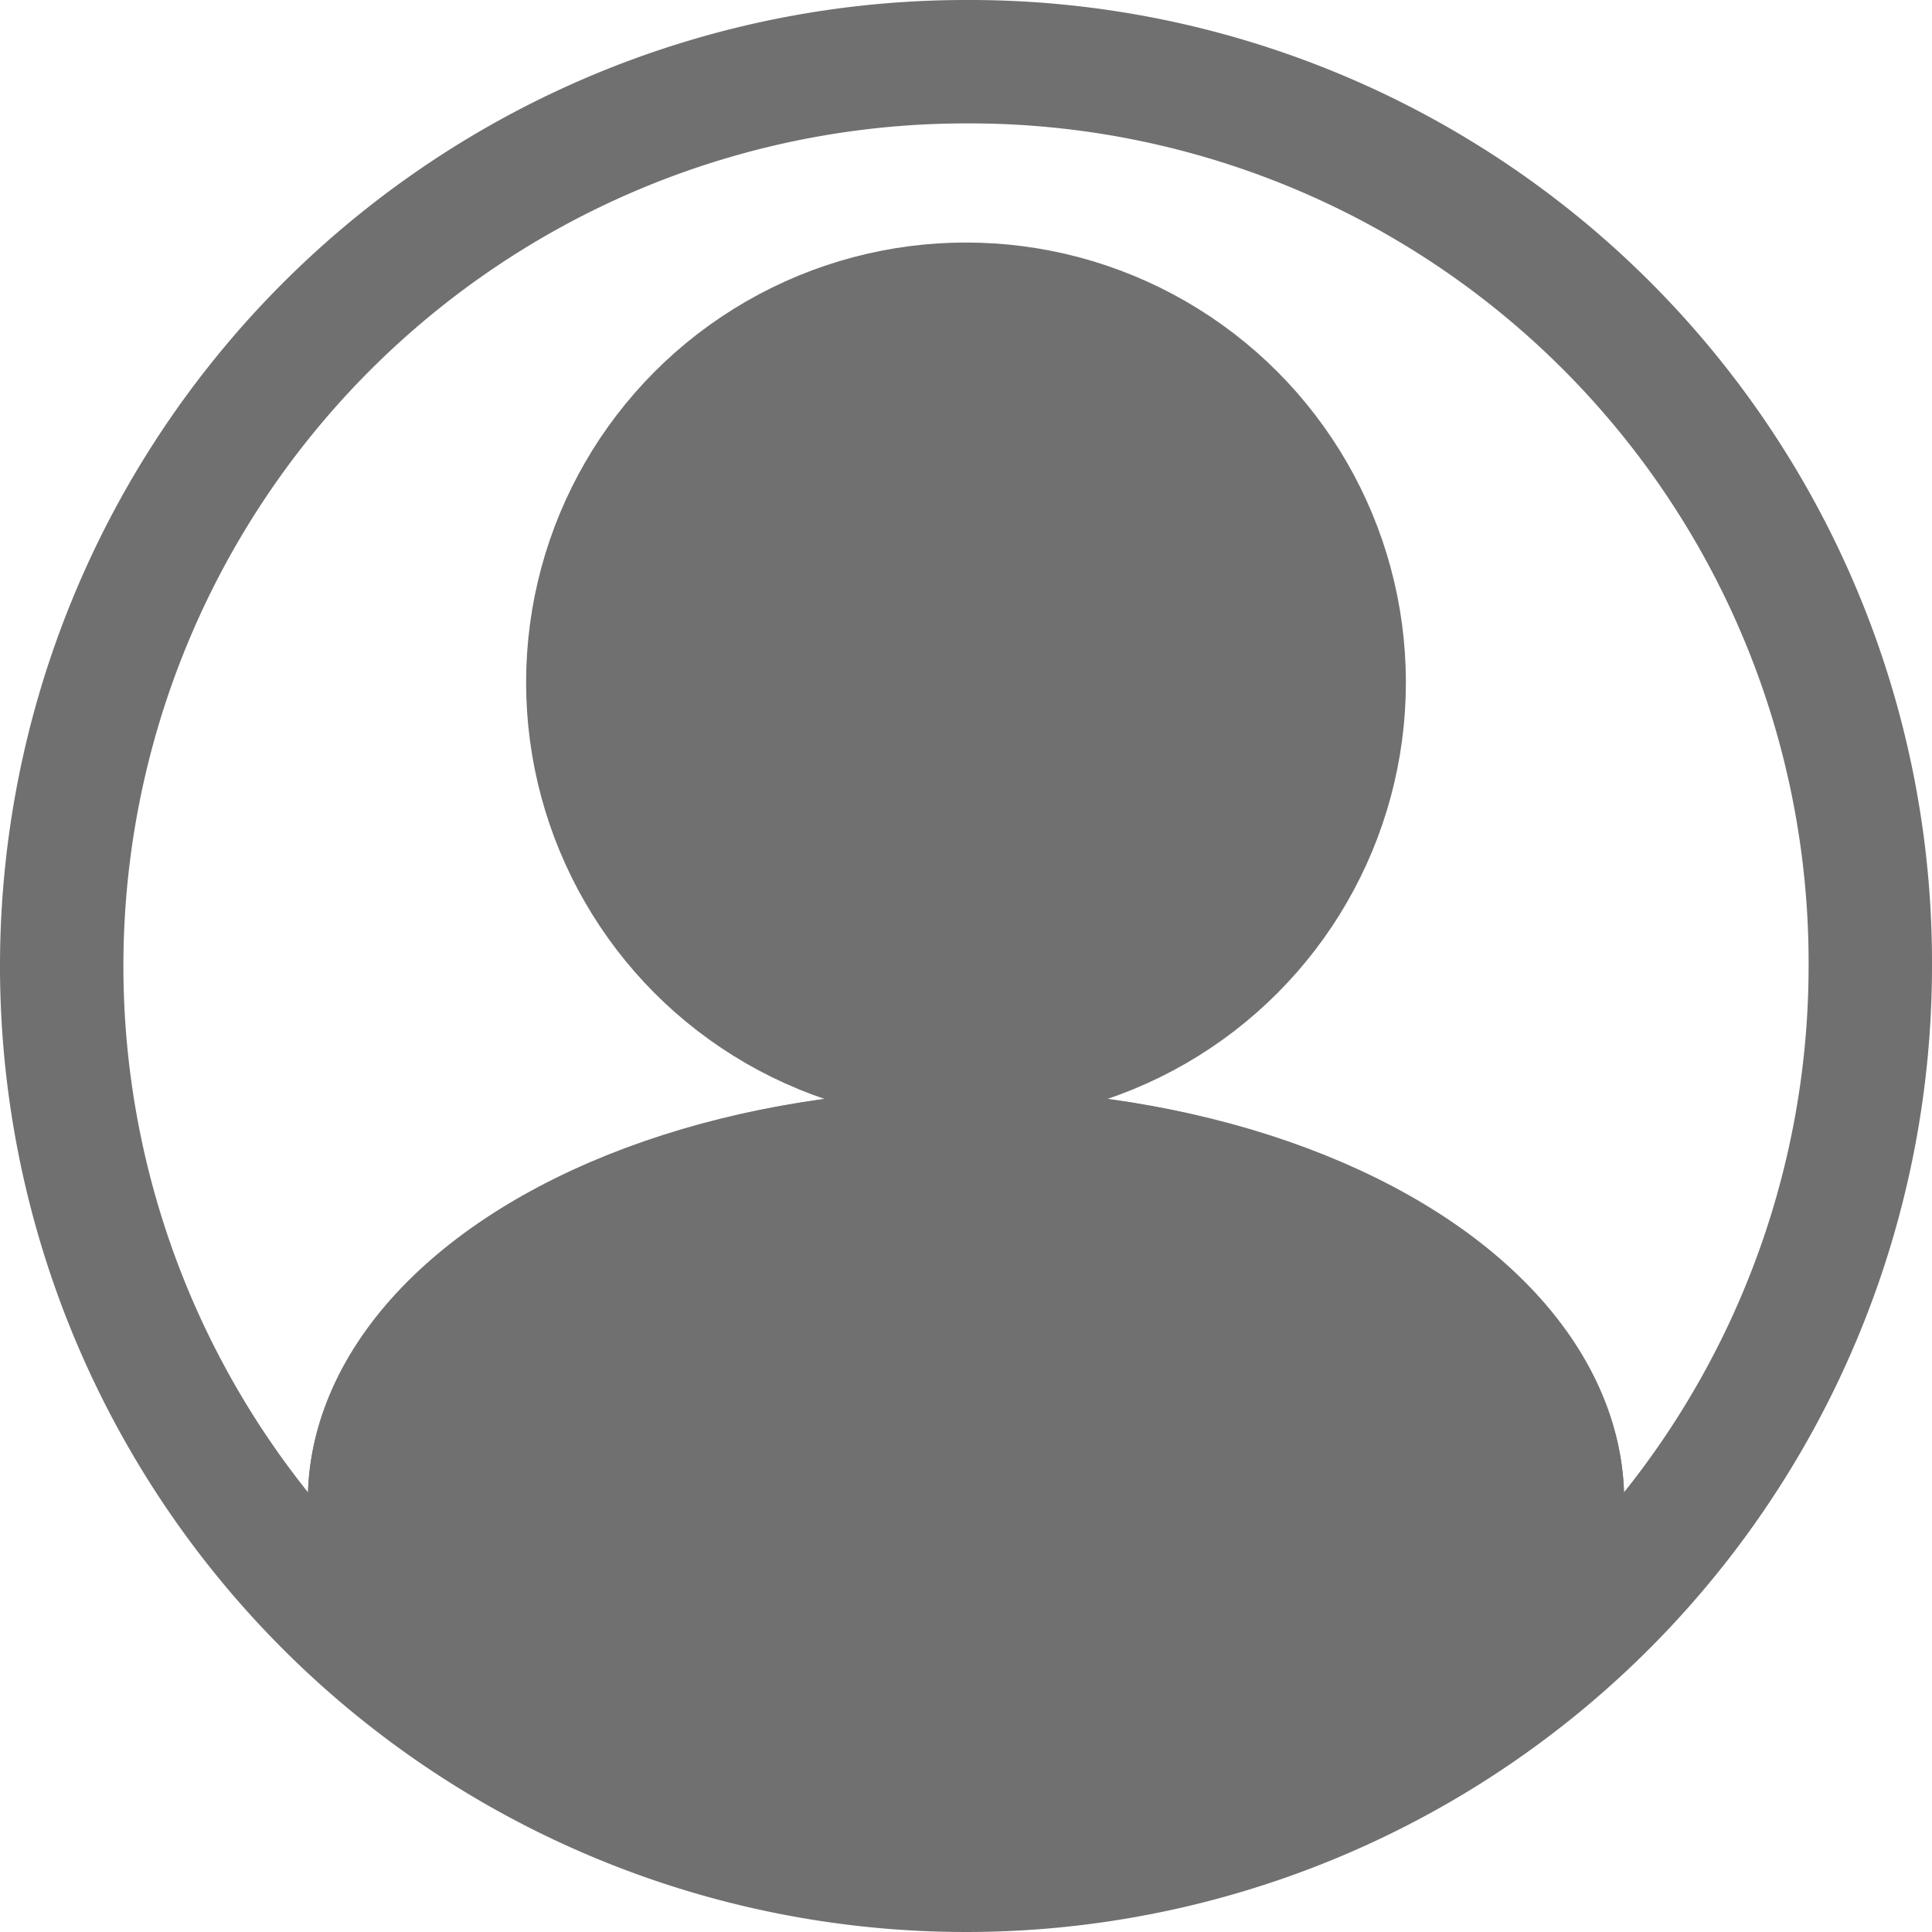 <svg xmlns="http://www.w3.org/2000/svg" width="23.484" height="23.484" viewBox="0 0 23.484 23.484">
  <g id="그룹_737" data-name="그룹 737" transform="translate(-1420.258 -13.758)">
    <g id="그룹_350" data-name="그룹 350" transform="translate(1416.573 70.073)">
      <g id="그룹_351" data-name="그룹 351" transform="translate(4.435 -55.565)">
        <circle id="타원_8" data-name="타원 8" cx="4.597" cy="4.597" r="4.597" transform="translate(6.395 2.948)" fill="#707070" stroke="#707070" stroke-linejoin="round" stroke-width="1.5"/>
        <path id="패스_6915" data-name="패스 6915" d="M22.984,11.992A10.992,10.992,0,1,1,11.992,1,10.949,10.949,0,0,1,22.984,11.992Z" transform="translate(-1 -1)" fill="none" stroke="#707070" stroke-linejoin="round" stroke-width="1.5"/>
      </g>
    </g>
    <g id="타원_24" data-name="타원 24" transform="translate(1424 27)" fill="#707070" stroke="#707070" stroke-width="1">
      <ellipse cx="8" cy="5" rx="8" ry="5" stroke="none"/>
      <ellipse cx="8" cy="5" rx="7.5" ry="4.5" fill="none"/>
    </g>
  </g>
</svg>
